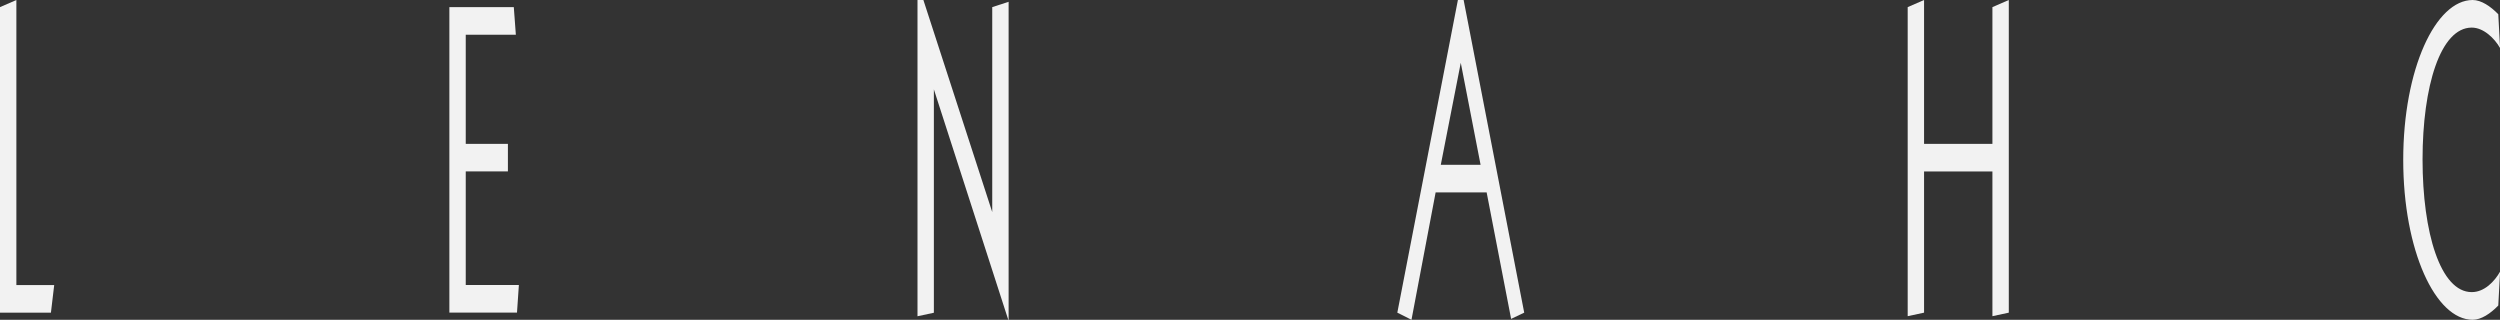 <svg viewBox="0 0 305.37 39.06" xmlns="http://www.w3.org/2000/svg"><rect x="0" y="0" width="305.37" height="39.06" fill="#333333" stroke="none"/><g fill="#f2f2f2"><path d="m0 38.19v-37.32l2-.87v34.82h4.62l-.4 3.37z"/><path d="m54.89 38.19v-37.32h7.87l.25 3.37h-6.12v13.33h5.15v3.37h-5.15v13.87h6.49l-.23 3.37h-8.25z"/><path d="m121.2.87 2-.65v38.85h-.04l-9.73-30.14h.64v29.27l-2 .43v-38.63h.72l9.73 29.97h-1.32z"/><path d="m178.78 0h-.7l-7.4 38.19 1.73.87 2.95-15.56h6.23l2.99 15.45 1.6-.76zm-2.79 20.13 2.44-12.46 2.42 12.46h-4.85z"/><path d="m233.02 38.63v-37.76l2-.87v17.57h8.35v-16.7l2-.87v38.19l-2 .43v-17.68h-8.35v17.25l-2 .43z"/><path d="m305.16 37.32c-.95.98-2.08 1.74-3.13 1.74-4.53 0-8.48-8.43-8.48-19.53s3.95-19.53 8.48-19.53c1.04 0 2.18.76 3.13 1.74l.22 4.13c-.68-1.2-2.03-2.5-3.46-2.5-3.83 0-6.01 7.19-6.01 16.11s2.18 16.2 6.01 16.2c1.55 0 2.78-1.3 3.46-2.5l-.22 4.13z"/></g></svg>
